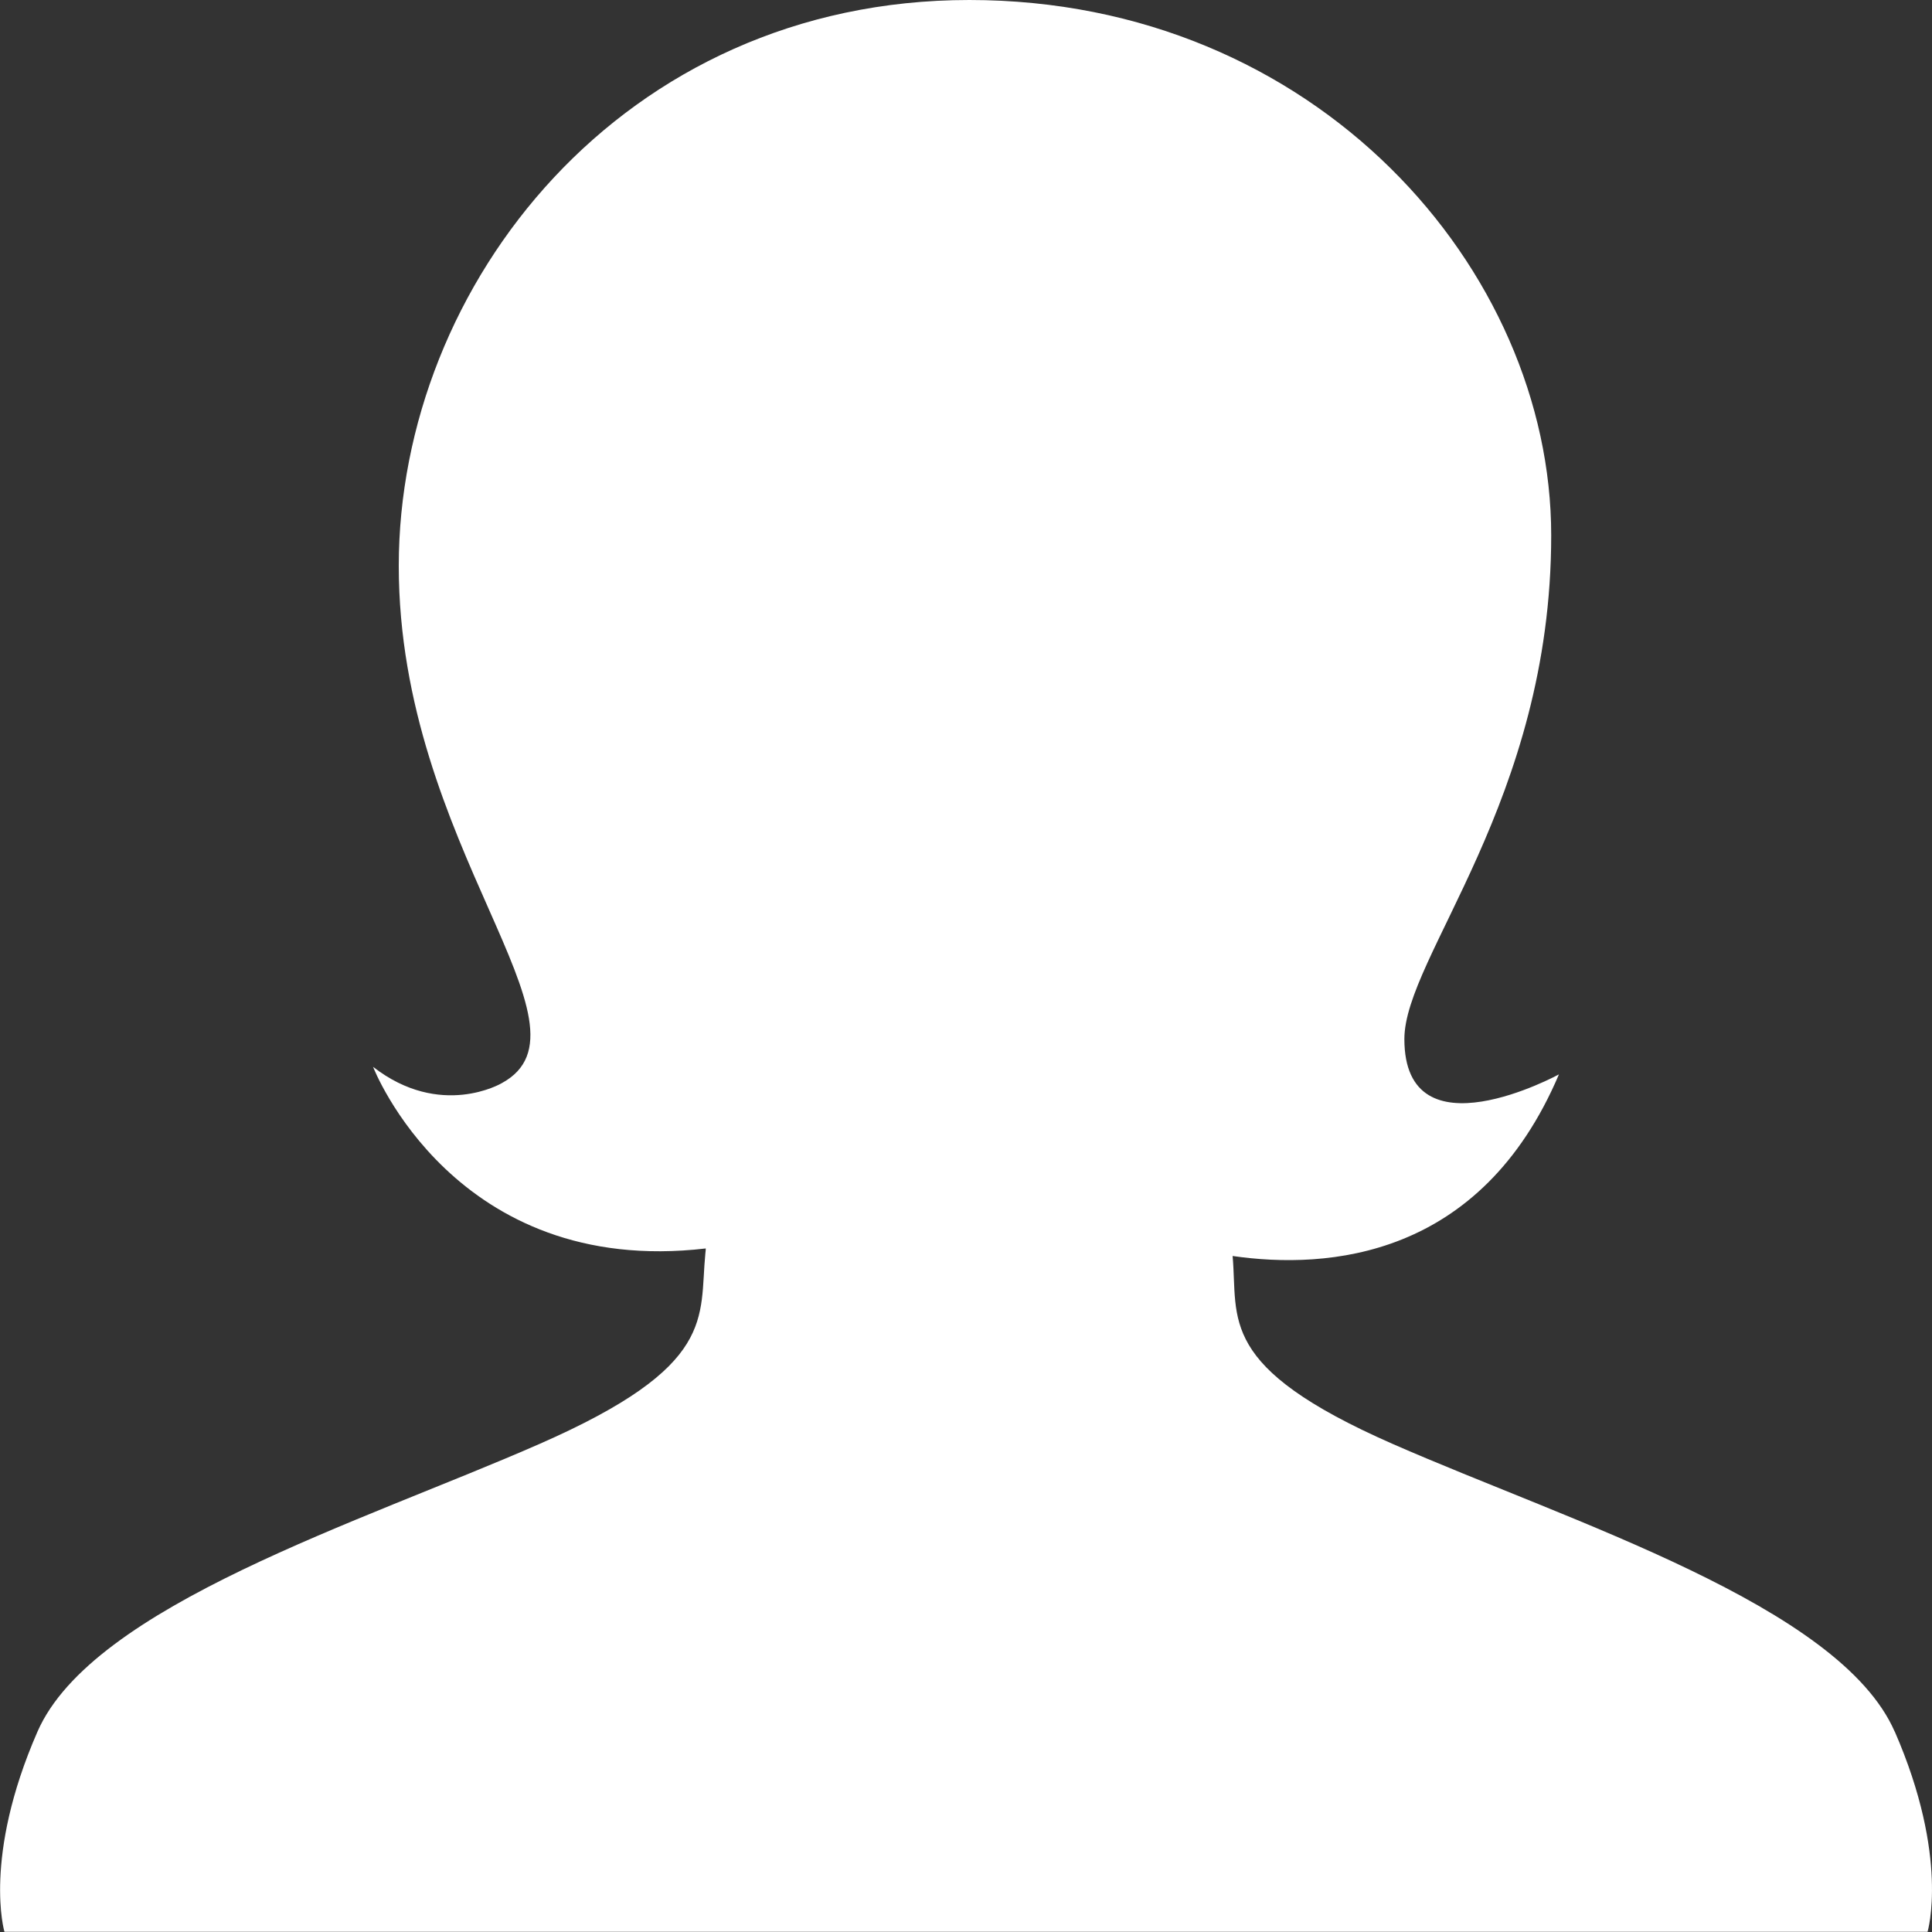 <?xml version="1.0" encoding="utf-8"?>
<svg version="1.1" xmlns="http://www.w3.org/2000/svg" viewBox="0 0 100 100">
  <rect x="0" y="0" width="100" height="100" fill="#333333" stroke="none"/>
  <path fill="white" d="M98.07,89.63c-2.85-6.52-16.74-10.84-25.98-14.89-9.11-4-8-6.44-8.29-9.73,4.92,.71,12.84,.13,16.89-9.4,0,0-8,4.36-8-1.83,0-4.25,7.6-12.32,7.6-26.07S68.13,0,50.17,0,20.64,14.74,20.64,29.29s10.65,23.9,5.32,26.78c0,0-3.16,1.86-6.65-.85,0,0,4.21,10.92,17.22,9.4,0,.08-.01,.17-.02,.25-.33,3.36,.64,5.82-8.59,9.87-9.23,4.05-23.13,8.37-25.98,14.89-2.85,6.52-1.71,10.36-1.71,10.36H99.77s1.15-3.84-1.7-10.37Z"/>
</svg>
